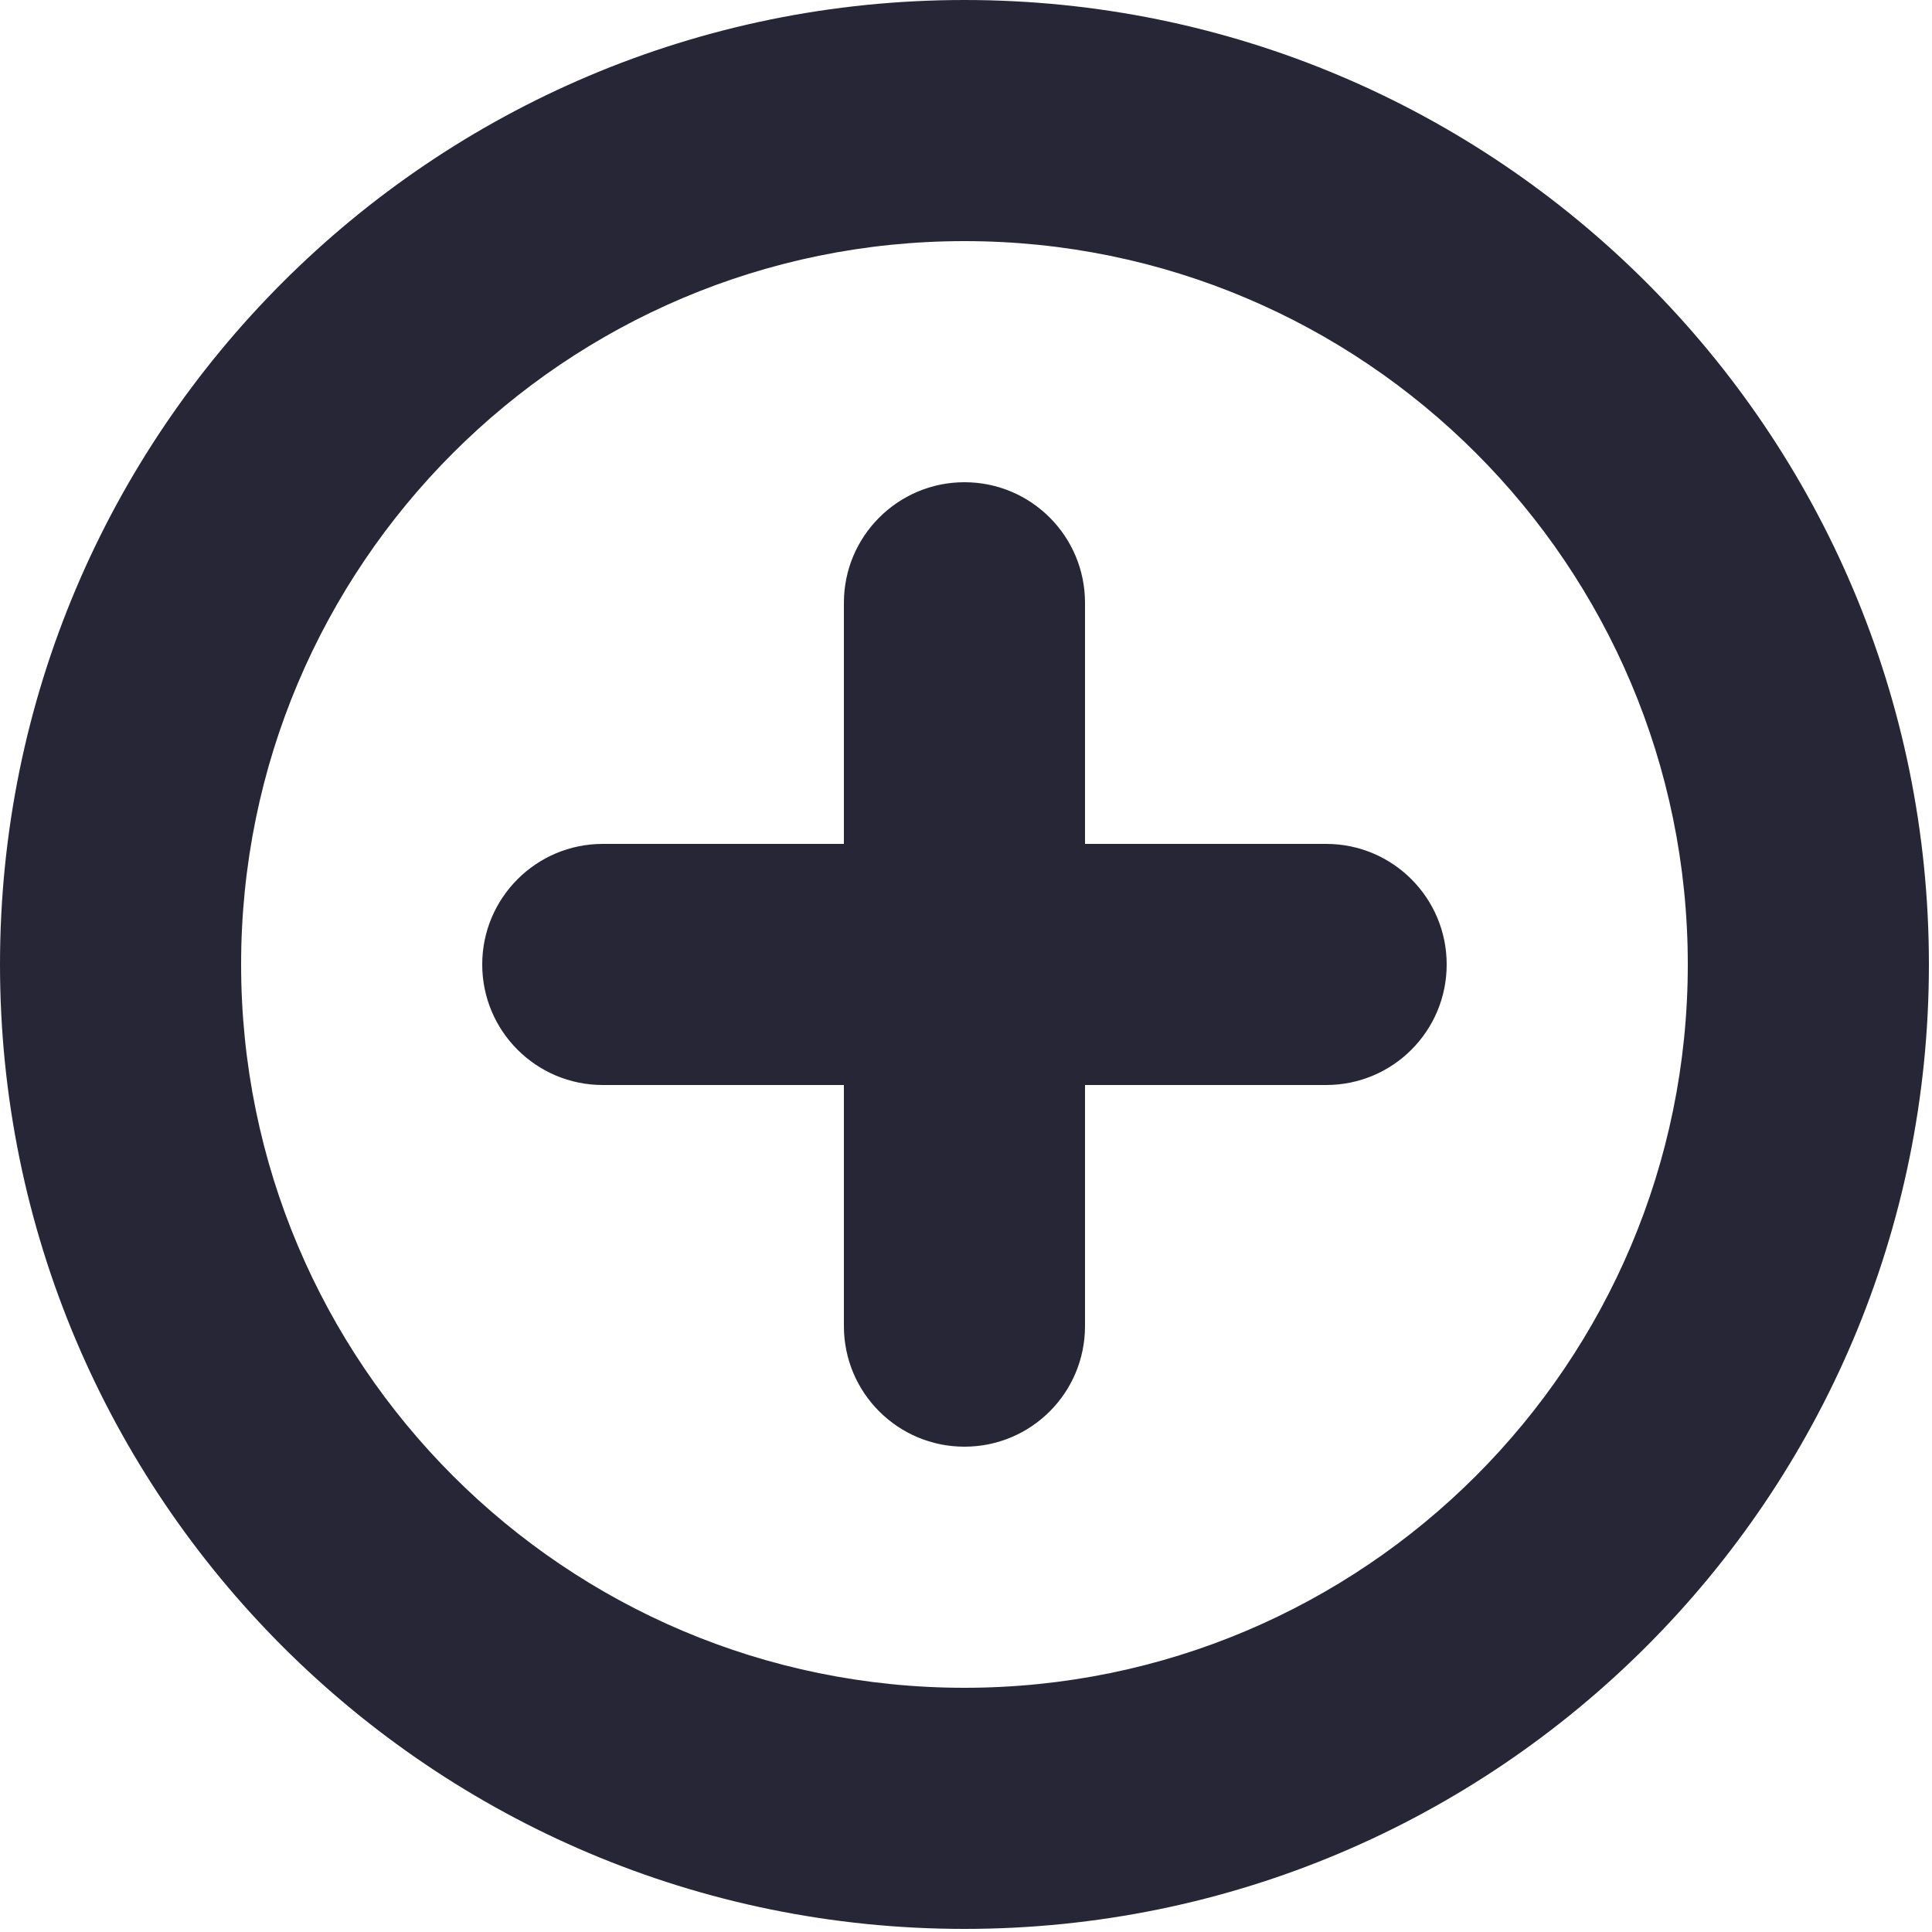 <?xml version="1.0" standalone="no"?><!DOCTYPE svg PUBLIC "-//W3C//DTD SVG 1.1//EN" "http://www.w3.org/Graphics/SVG/1.1/DTD/svg11.dtd"><svg width="200" height="200" viewBox="0 0 200 200" version="1.1" xmlns="http://www.w3.org/2000/svg" xmlns:xlink="http://www.w3.org/1999/xlink"><defs><style type="text/css"><![CDATA[
@font-face { font-family: ifont; src: url("//at.alicdn.com/t/font_1442373896_4754455.eot?#iefix") format("embedded-opentype"), url("//at.alicdn.com/t/font_1442373896_4754455.woff") format("woff"), url("//at.alicdn.com/t/font_1442373896_4754455.ttf") format("truetype"), url("//at.alicdn.com/t/font_1442373896_4754455.svg#ifont") format("svg"); }

]]></style></defs><g class="transform-group"><g transform="scale(0.195, 0.195)"><path d="M512 1024c-282.752 0-512-229.248-512-512s229.248-512 512-512 512 229.248 512 512S794.752 1024 512 1024zM512 128C299.968 128 128 299.968 128 512s171.968 384 384 384 384-171.968 384-384S724.032 128 512 128zM704 576 576 576l0 128c0 35.392-28.608 64-64 64-35.328 0-64-28.608-64-64L448 576 320 576C284.672 576 256 547.392 256 512c0-35.328 28.672-64 64-64l128 0L448 320c0-35.328 28.672-64 64-64 35.392 0 64 28.672 64 64l0 128 128 0c35.392 0 64 28.672 64 64C768 547.392 739.392 576 704 576z" fill="#272636"></path></g></g></svg>